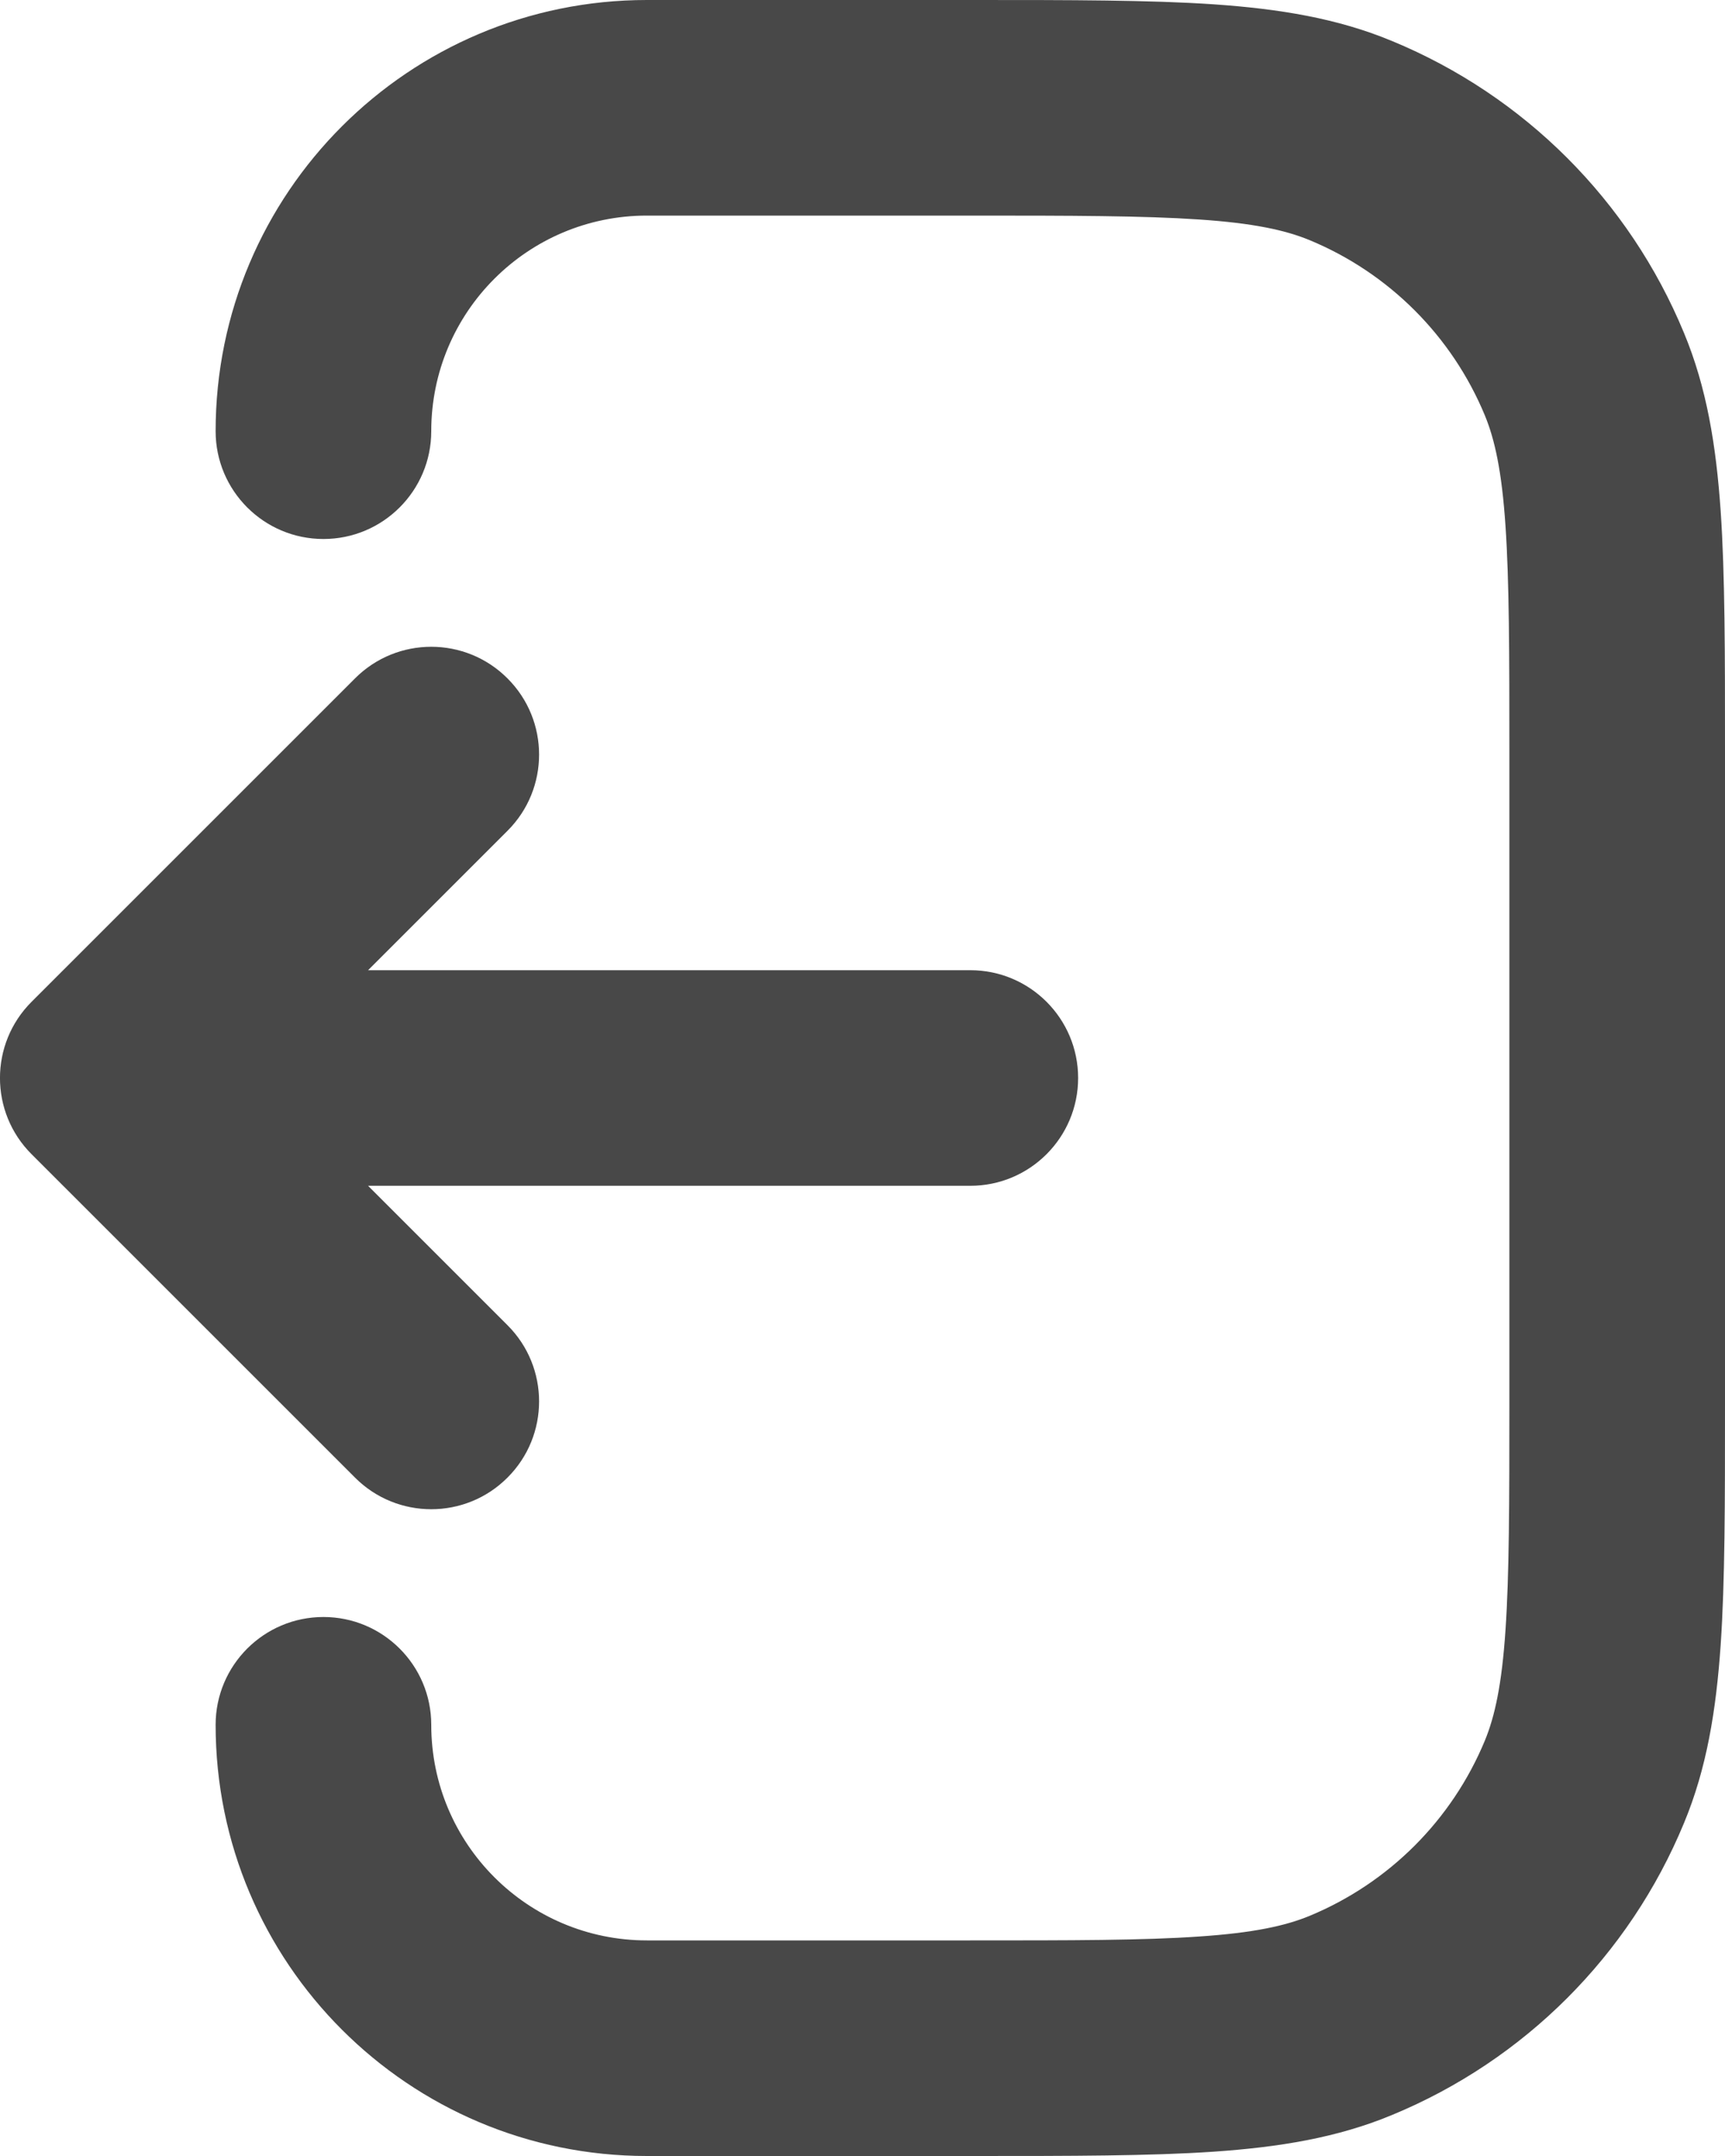 <svg width="16" height="20" viewBox="0 0 16 20" fill="none" xmlns="http://www.w3.org/2000/svg">
<path fill-rule="evenodd" clip-rule="evenodd" d="M11.121 2.036C10.605 2.001 9.946 2 9 2H6C4.895 2 4 2.895 4 4C4 4.552 3.552 5 3 5C2.448 5 2 4.552 2 4C2 1.791 3.791 4.18598e-07 6 4.18598e-07L9.036 1.80179e-07C9.937 -6.73396e-06 10.665 -1.2219e-05 11.257 0.04C11.865 0.082 12.404 0.169 12.913 0.381C14.139 0.888 15.112 1.861 15.619 3.087C15.831 3.596 15.918 4.135 15.96 4.743C16 5.335 16 6.063 16 6.964V13.036C16 13.937 16 14.665 15.96 15.257C15.918 15.865 15.831 16.404 15.619 16.913C15.112 18.139 14.139 19.112 12.913 19.619C12.404 19.831 11.865 19.918 11.257 19.96C10.665 20 9.937 20 9.036 20H6C3.791 20 2 18.209 2 16C2 15.448 2.448 15 3 15C3.552 15 4 15.448 4 16C4 17.105 4.895 18 6 18H9C9.946 18 10.605 18 11.121 17.964C11.627 17.93 11.923 17.865 12.148 17.772C12.883 17.467 13.467 16.883 13.772 16.148C13.865 15.923 13.93 15.627 13.964 15.121C13.999 14.605 14 13.946 14 13V7C14 6.054 13.999 5.395 13.964 4.879C13.93 4.373 13.865 4.077 13.772 3.852C13.467 3.117 12.883 2.533 12.148 2.228C11.923 2.135 11.627 2.07 11.121 2.036Z" fill="#484848"/>
<path fill-rule="evenodd" clip-rule="evenodd" d="M10 10C10 10.552 9.552 11 9 11L3.414 11L4.707 12.293C5.098 12.683 5.098 13.317 4.707 13.707C4.317 14.098 3.683 14.098 3.293 13.707L0.293 10.707C-0.098 10.317 -0.098 9.683 0.293 9.293L3.293 6.293C3.683 5.902 4.317 5.902 4.707 6.293C5.098 6.683 5.098 7.317 4.707 7.707L3.414 9L9 9C9.552 9 10 9.448 10 10Z" fill="#484848"/>
</svg>
